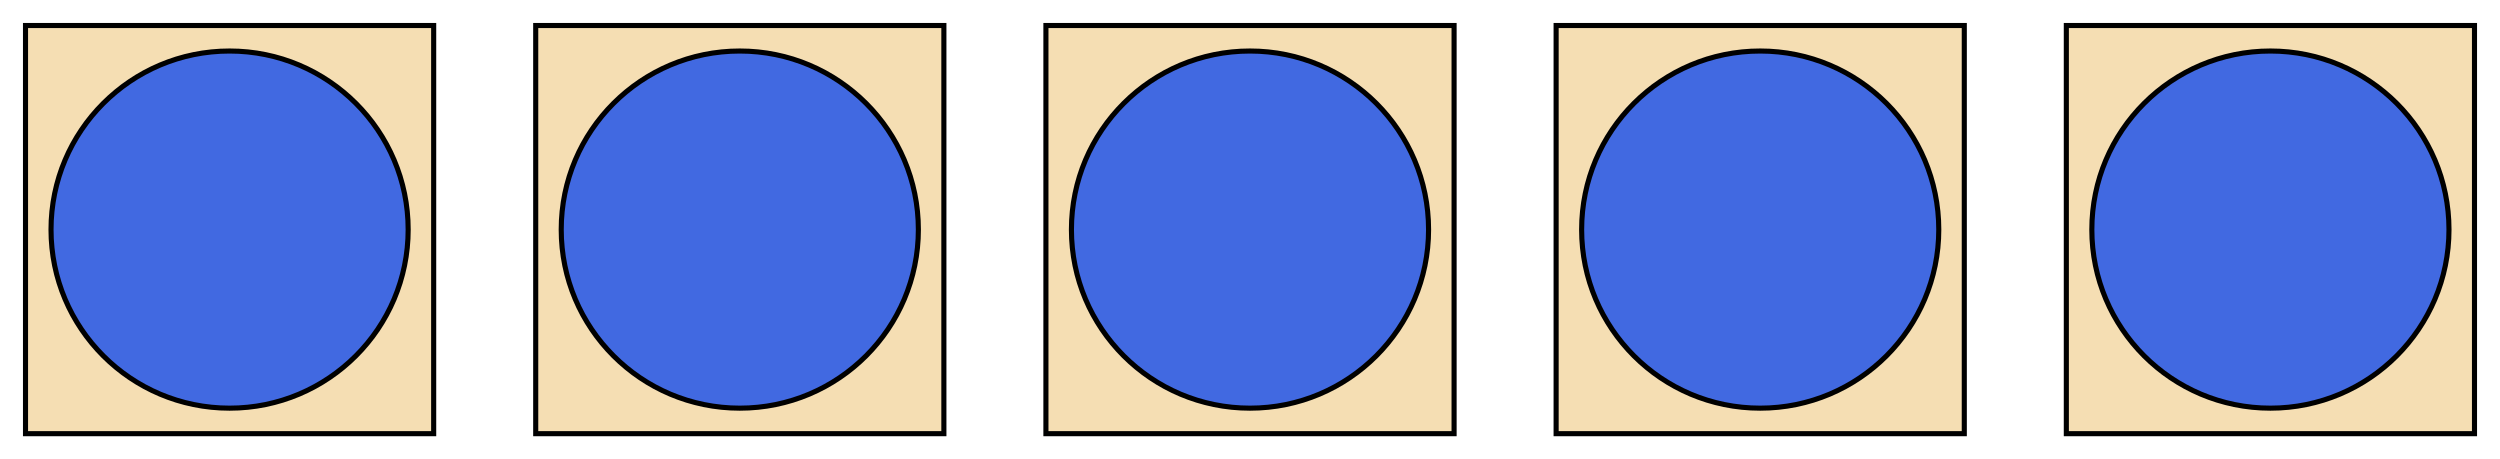 <svg height="90" width="490" xmlns="http://www.w3.org/2000/svg">
<g id="boxArray">
<rect x="5" y="5" width="80" height="80" fill="wheat" stroke="black"/>
<circle cx="45" cy="45" r="35" fill="royalblue" stroke="black"/>
<rect x="105" y="5" width="80" height="80" fill="wheat" stroke="black"/>
<circle cx="145" cy="45" r="35" fill="royalblue" stroke="black"/>
<rect x="205" y="5" width="80" height="80" fill="wheat" stroke="black"/>
<circle cx="245" cy="45" r="35" fill="royalblue" stroke="black"/>
<rect x="305" y="5" width="80" height="80" fill="wheat" stroke="black"/>
<circle cx="345" cy="45" r="35" fill="royalblue" stroke="black"/>
<rect x="405" y="5" width="80" height="80" fill="wheat" stroke="black"/>
<circle cx="445" cy="45" r="35" fill="royalblue" stroke="black"/>
</g>
</svg>
